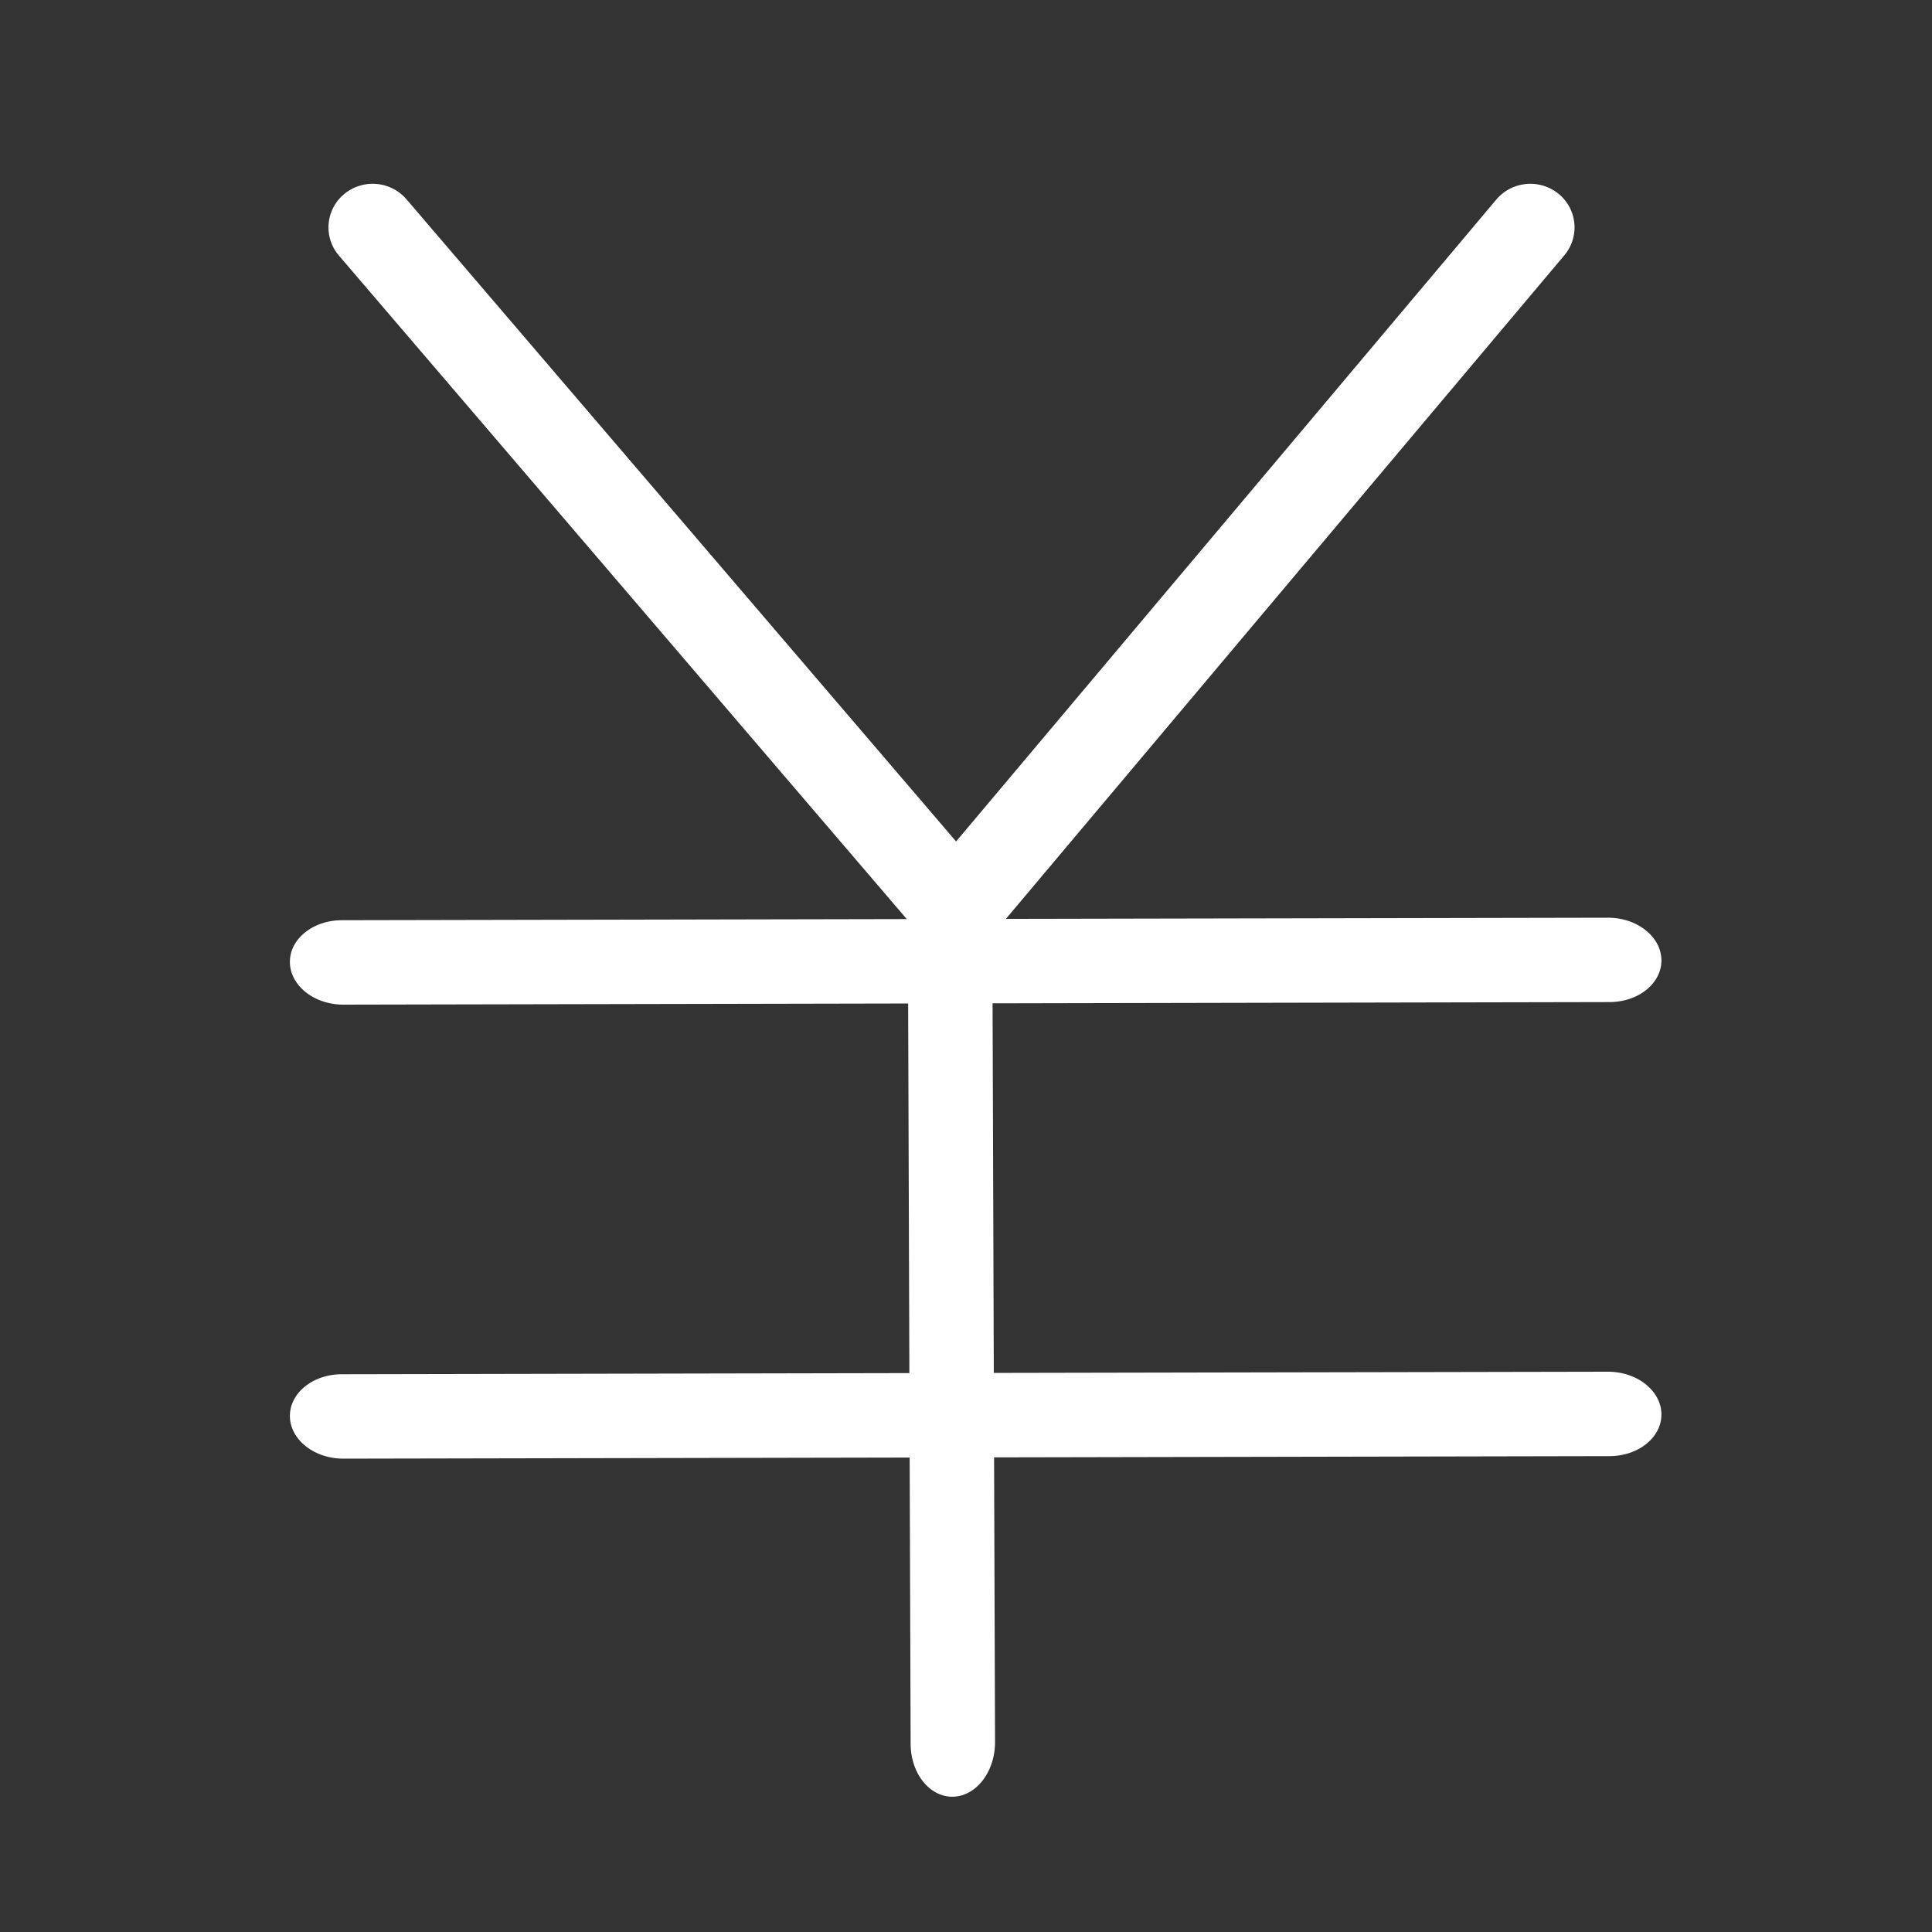 <?xml version="1.0" standalone="no"?><!DOCTYPE svg PUBLIC "-//W3C//DTD SVG 1.1//EN" "http://www.w3.org/Graphics/SVG/1.1/DTD/svg11.dtd"><svg class="icon" width="200px" height="200.00px" viewBox="0 0 1024 1024" version="1.1" xmlns="http://www.w3.org/2000/svg"><rect x="0" y="0" width="1024" height="1024" fill="#333333" stroke="none"/><path fill="#ffffff" d="M853.069 531.123l-326.984 0.66 0.65 195.891 325.453-0.635c15.442-0.031 28.16 9.958 28.401 22.318s-12.078 22.395-27.52 22.426l-326.185 0.655 0.512 150.851c0.031 15.77-9.958 28.749-22.318 29s-22.395-12.334-22.426-28.104l-0.512-151.654-300.078 0.589c-15.442 0.031-28.16-9.958-28.401-22.318s12.078-22.395 27.52-22.426l300.805-0.604-0.645-195.896-299.279 0.604c-15.442 0.031-28.16-9.958-28.401-22.318s12.078-22.395 27.52-22.426l299.428-0.604-300.984-351.683a22.917 22.917 0 0 1 2.806-32.594 23.66 23.66 0 0 1 33.029 2.785l291.292 340.357 286.428-340.357a23.66 23.66 0 0 1 33.029-2.785 22.922 22.922 0 0 1 2.806 32.594l-295.864 351.575L852.188 486.4c15.442-0.031 28.16 9.958 28.401 22.313s-12.078 22.38-27.52 22.41z"  /></svg>